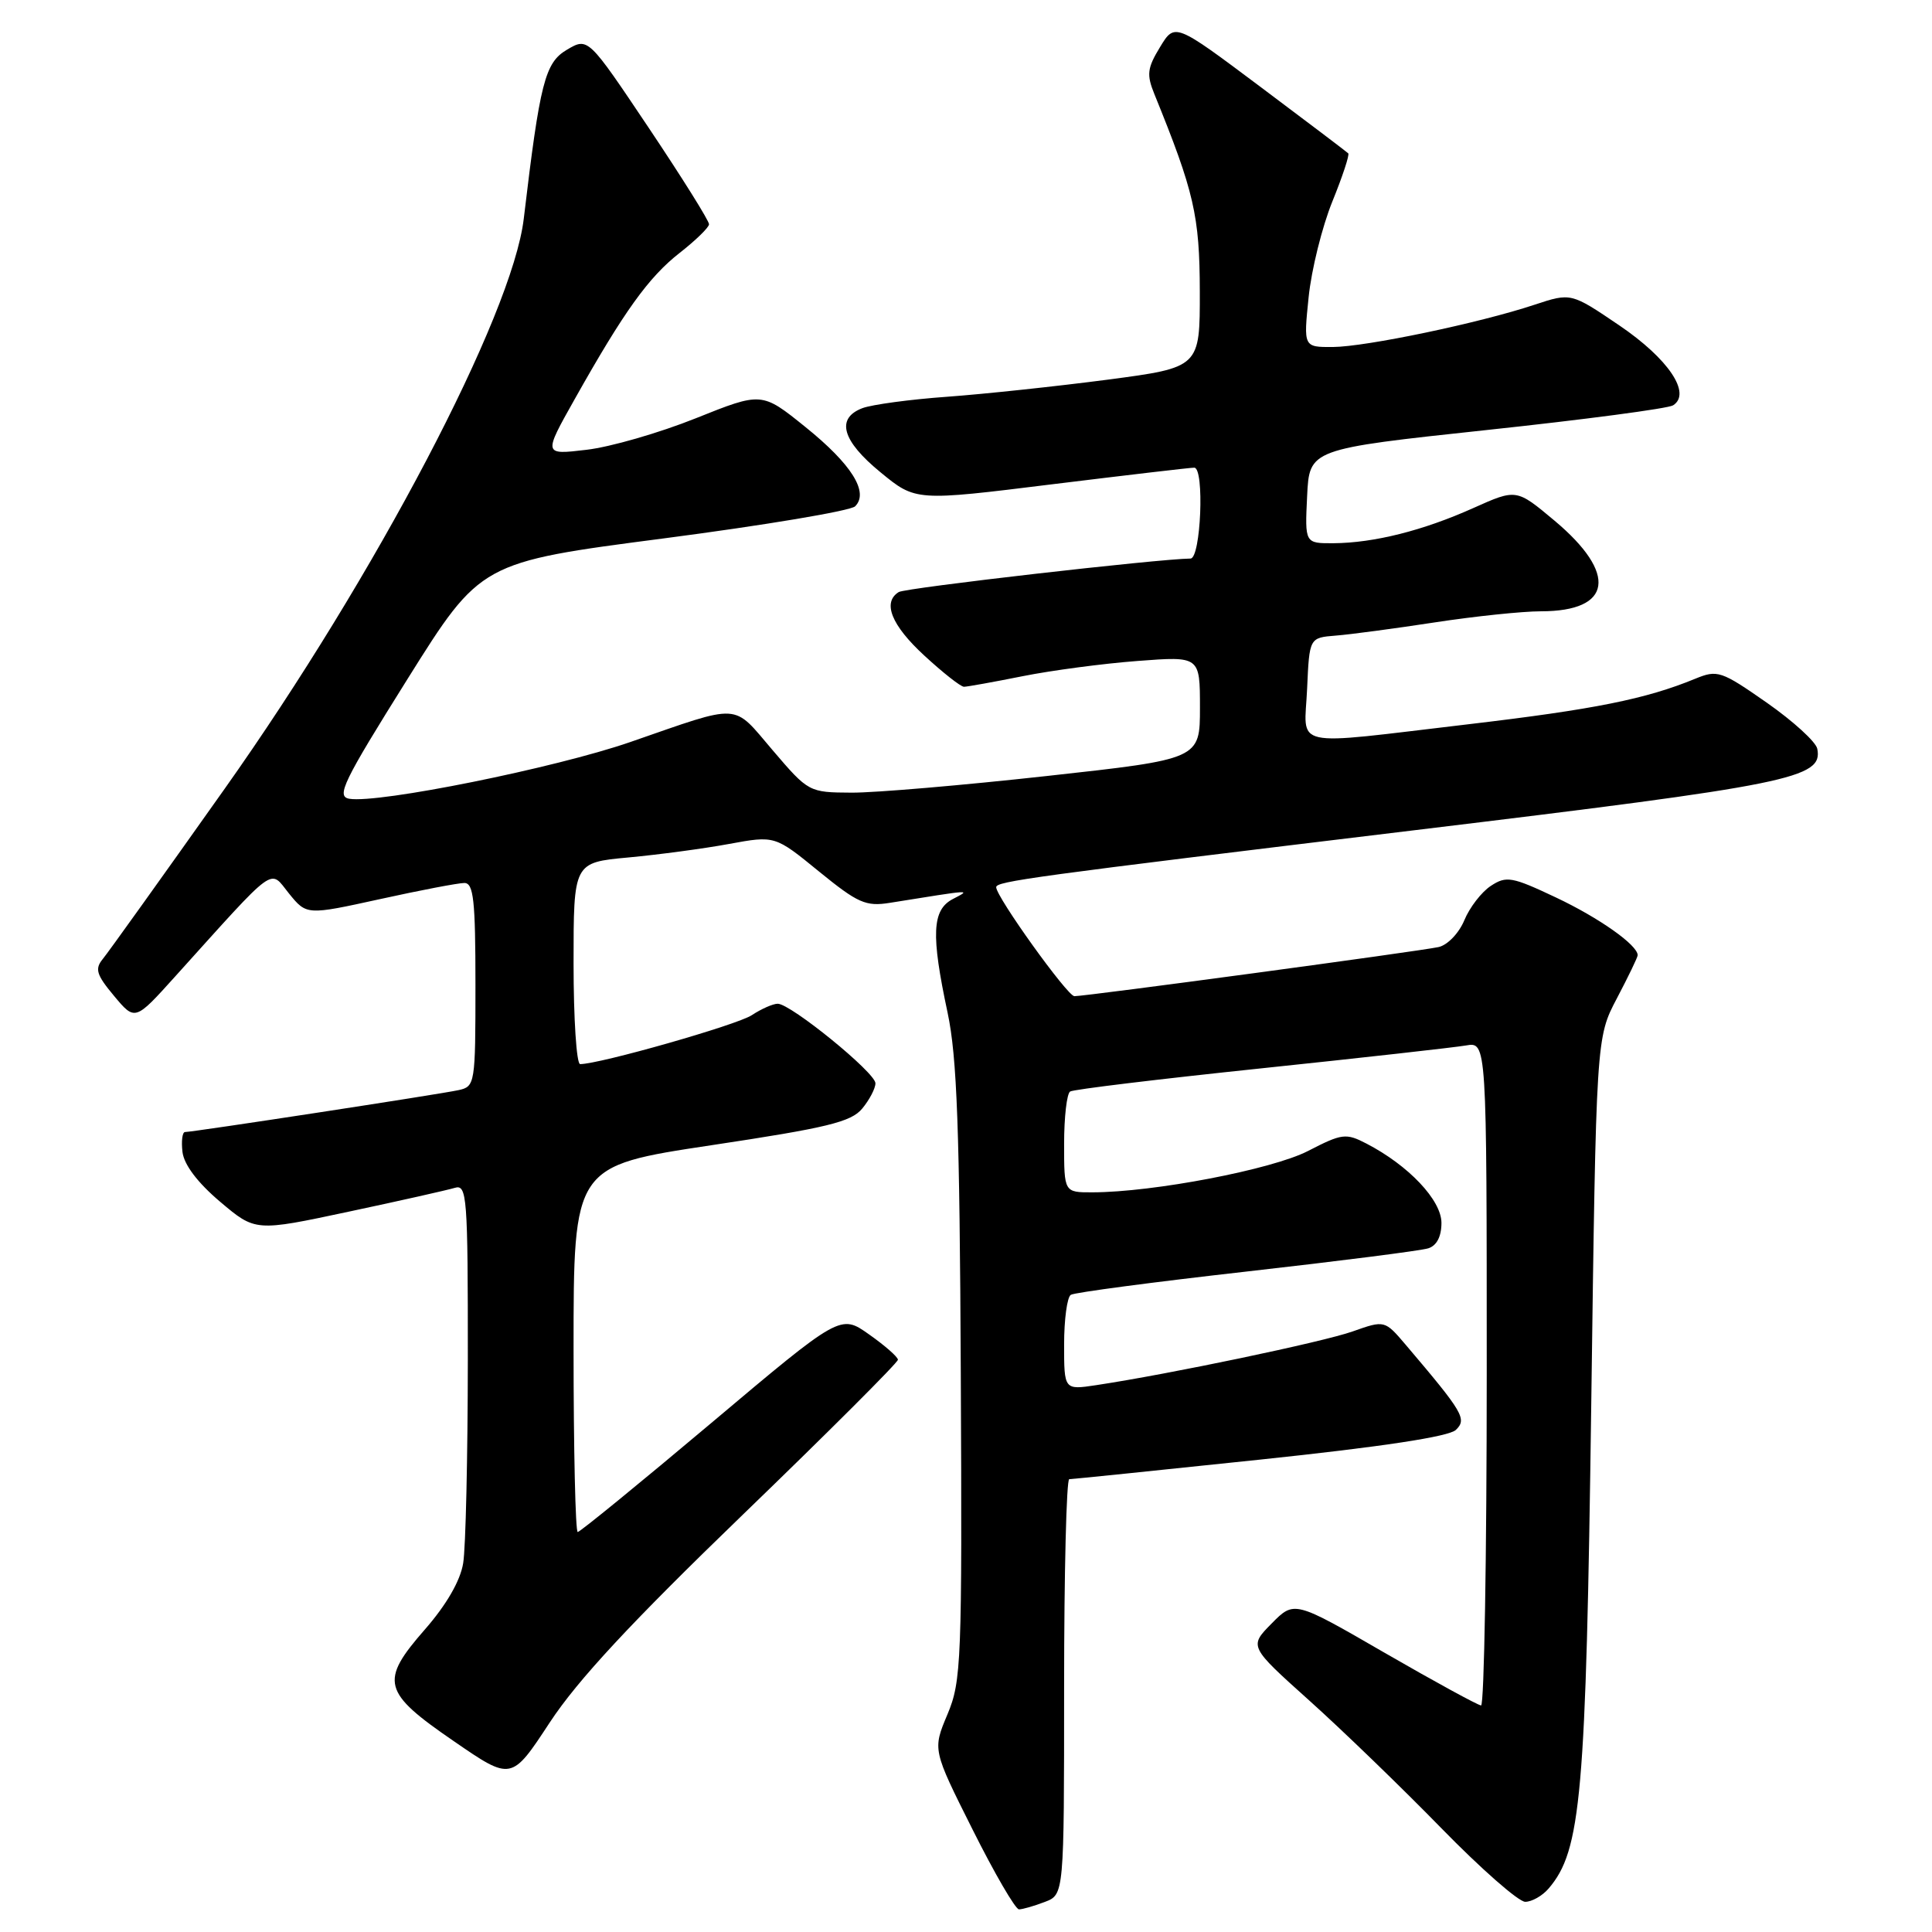<?xml version="1.0" encoding="UTF-8" standalone="no"?>
<!DOCTYPE svg PUBLIC "-//W3C//DTD SVG 1.1//EN" "http://www.w3.org/Graphics/SVG/1.1/DTD/svg11.dtd" >
<svg xmlns="http://www.w3.org/2000/svg" xmlns:xlink="http://www.w3.org/1999/xlink" version="1.1" viewBox="0 0 256 256">
 <g >
 <path fill="currentColor"
d=" M 138.43 252.02 C 141.00 251.05 141.00 251.05 141.00 223.52 C 141.00 208.39 141.31 196.00 141.68 196.00 C 142.05 196.00 153.42 194.83 166.93 193.41 C 183.18 191.70 191.98 190.36 192.91 189.47 C 194.40 188.03 193.90 187.18 186.28 178.21 C 183.48 174.92 183.48 174.92 179.21 176.43 C 175.24 177.83 154.95 182.08 145.25 183.54 C 141.00 184.18 141.00 184.18 141.00 178.15 C 141.00 174.83 141.40 171.87 141.89 171.57 C 142.38 171.26 152.85 169.88 165.14 168.49 C 177.44 167.10 188.29 165.72 189.25 165.41 C 190.37 165.06 191.00 163.85 191.00 162.04 C 191.00 159.03 186.64 154.42 181.06 151.53 C 178.34 150.12 177.82 150.19 173.32 152.51 C 168.57 154.96 152.83 157.98 144.75 157.99 C 141.00 158.00 141.00 158.00 141.00 151.56 C 141.00 148.02 141.36 144.90 141.80 144.63 C 142.24 144.35 153.60 142.98 167.05 141.57 C 180.50 140.16 192.74 138.79 194.25 138.53 C 197.00 138.05 197.00 138.05 197.00 182.03 C 197.00 206.21 196.66 225.99 196.25 225.98 C 195.84 225.96 190.10 222.83 183.50 219.02 C 171.50 212.08 171.50 212.08 168.50 215.12 C 165.50 218.16 165.50 218.16 173.49 225.33 C 177.88 229.27 185.76 236.89 190.99 242.25 C 196.22 247.61 201.22 252.00 202.10 252.00 C 202.97 252.00 204.37 251.21 205.19 250.25 C 209.52 245.22 210.15 237.98 210.85 186.00 C 211.50 137.50 211.50 137.50 214.25 132.28 C 215.76 129.41 217.00 126.84 217.00 126.57 C 217.00 125.23 211.89 121.62 206.17 118.92 C 200.35 116.17 199.60 116.03 197.55 117.38 C 196.32 118.18 194.73 120.24 194.03 121.94 C 193.32 123.65 191.80 125.23 190.62 125.49 C 188.13 126.04 143.93 132.00 142.36 132.00 C 141.44 132.00 132.00 118.84 132.00 117.56 C 132.00 116.78 136.54 116.16 187.34 110.02 C 237.42 103.97 241.56 103.13 240.80 99.22 C 240.63 98.31 237.61 95.56 234.11 93.11 C 228.05 88.88 227.57 88.73 224.62 89.94 C 218.08 92.63 211.26 94.00 194.55 95.97 C 170.57 98.79 172.85 99.29 173.20 91.25 C 173.50 84.50 173.50 84.50 177.00 84.22 C 178.93 84.07 184.83 83.28 190.12 82.47 C 195.41 81.66 201.74 81.00 204.18 81.00 C 213.64 81.00 214.38 76.02 205.97 68.98 C 200.93 64.76 200.93 64.76 195.22 67.32 C 188.56 70.31 182.05 71.94 176.70 71.98 C 172.90 72.00 172.90 72.00 173.20 65.75 C 173.50 59.50 173.50 59.50 197.00 56.98 C 209.93 55.60 221.04 54.13 221.69 53.71 C 224.17 52.14 221.07 47.53 214.57 43.12 C 208.17 38.78 208.17 38.78 203.33 40.38 C 196.02 42.81 180.99 45.95 176.61 45.98 C 172.72 46.00 172.72 46.00 173.40 39.38 C 173.77 35.74 175.19 30.04 176.54 26.71 C 177.89 23.39 178.84 20.51 178.65 20.32 C 178.46 20.13 173.21 16.15 166.99 11.49 C 155.67 3.01 155.67 3.01 153.71 6.24 C 152.01 9.03 151.91 9.89 152.97 12.49 C 158.23 25.43 158.96 28.57 158.98 38.60 C 159.00 48.69 159.00 48.69 146.75 50.31 C 140.01 51.19 130.46 52.21 125.53 52.57 C 120.60 52.92 115.54 53.61 114.28 54.08 C 110.73 55.43 111.56 58.40 116.67 62.58 C 121.33 66.41 121.33 66.41 139.42 64.17 C 149.36 62.95 157.84 61.95 158.25 61.97 C 159.62 62.02 159.12 74.00 157.75 74.01 C 153.46 74.06 119.98 77.89 119.09 78.45 C 116.89 79.81 118.11 82.85 122.48 86.87 C 124.94 89.14 127.30 91.00 127.73 91.00 C 128.15 91.00 131.65 90.37 135.50 89.60 C 139.35 88.83 146.21 87.92 150.75 87.58 C 159.00 86.95 159.00 86.95 159.00 93.77 C 159.00 100.59 159.00 100.59 138.75 102.82 C 127.61 104.05 115.95 105.05 112.83 105.03 C 107.19 105.00 107.13 104.97 102.39 99.42 C 96.98 93.09 98.40 93.17 83.50 98.33 C 73.58 101.76 50.15 106.49 46.29 105.84 C 44.52 105.54 45.46 103.61 53.98 90.00 C 63.69 74.50 63.69 74.50 87.96 71.34 C 101.30 69.60 112.71 67.69 113.31 67.09 C 115.17 65.23 112.84 61.51 106.72 56.58 C 100.94 51.92 100.94 51.92 92.18 55.43 C 87.36 57.36 80.85 59.24 77.71 59.60 C 71.99 60.28 71.99 60.28 76.15 52.89 C 82.69 41.25 85.94 36.73 90.07 33.50 C 92.18 31.85 93.93 30.15 93.95 29.72 C 93.98 29.29 90.38 23.54 85.96 16.94 C 77.92 4.94 77.92 4.94 75.12 6.59 C 72.21 8.31 71.55 10.88 69.40 28.99 C 67.88 41.77 49.77 76.28 29.78 104.50 C 21.60 116.05 14.33 126.21 13.62 127.07 C 12.54 128.39 12.77 129.16 15.11 131.96 C 17.89 135.29 17.89 135.29 23.19 129.41 C 36.86 114.26 35.66 115.14 38.29 118.39 C 40.63 121.27 40.63 121.27 50.34 119.14 C 55.69 117.96 60.72 117.00 61.53 117.00 C 62.75 117.00 63.00 119.28 63.00 130.48 C 63.00 143.65 62.95 143.97 60.75 144.45 C 58.29 144.99 25.58 150.00 24.52 150.00 C 24.16 150.00 24.01 151.19 24.18 152.65 C 24.39 154.34 26.19 156.72 29.17 159.24 C 33.84 163.19 33.84 163.19 46.17 160.56 C 52.95 159.12 59.29 157.69 60.25 157.40 C 61.88 156.90 62.00 158.44 61.99 180.18 C 61.98 193.01 61.71 205.14 61.37 207.15 C 60.99 209.47 59.15 212.65 56.32 215.89 C 50.28 222.79 50.65 224.21 60.14 230.72 C 67.77 235.97 67.77 235.97 72.85 228.23 C 76.53 222.63 83.60 215.02 98.46 200.67 C 109.76 189.76 118.99 180.54 118.98 180.17 C 118.97 179.80 117.25 178.29 115.16 176.82 C 111.37 174.13 111.37 174.13 94.23 188.57 C 84.80 196.51 76.85 203.00 76.55 203.00 C 76.25 203.00 76.00 192.09 76.00 178.75 C 76.00 154.50 76.00 154.50 94.25 151.75 C 109.61 149.44 112.78 148.67 114.25 146.89 C 115.21 145.73 116.00 144.22 116.00 143.54 C 116.00 142.13 104.77 133.00 103.05 133.00 C 102.43 133.00 100.88 133.68 99.61 134.52 C 97.63 135.82 79.45 141.00 76.87 141.00 C 76.39 141.00 76.00 134.99 76.00 127.64 C 76.00 114.29 76.00 114.29 83.25 113.62 C 87.24 113.25 93.24 112.45 96.59 111.83 C 102.68 110.71 102.68 110.71 108.50 115.46 C 113.68 119.68 114.73 120.14 117.91 119.63 C 129.09 117.84 128.67 117.86 126.25 119.13 C 123.50 120.57 123.35 123.83 125.56 134.18 C 126.81 140.04 127.16 149.61 127.31 182.00 C 127.49 220.24 127.39 222.76 125.54 227.17 C 123.57 231.85 123.57 231.85 128.87 242.42 C 131.78 248.24 134.55 253.00 135.02 253.00 C 135.49 253.00 137.02 252.56 138.43 252.02 Z "/>
</g>
</svg>